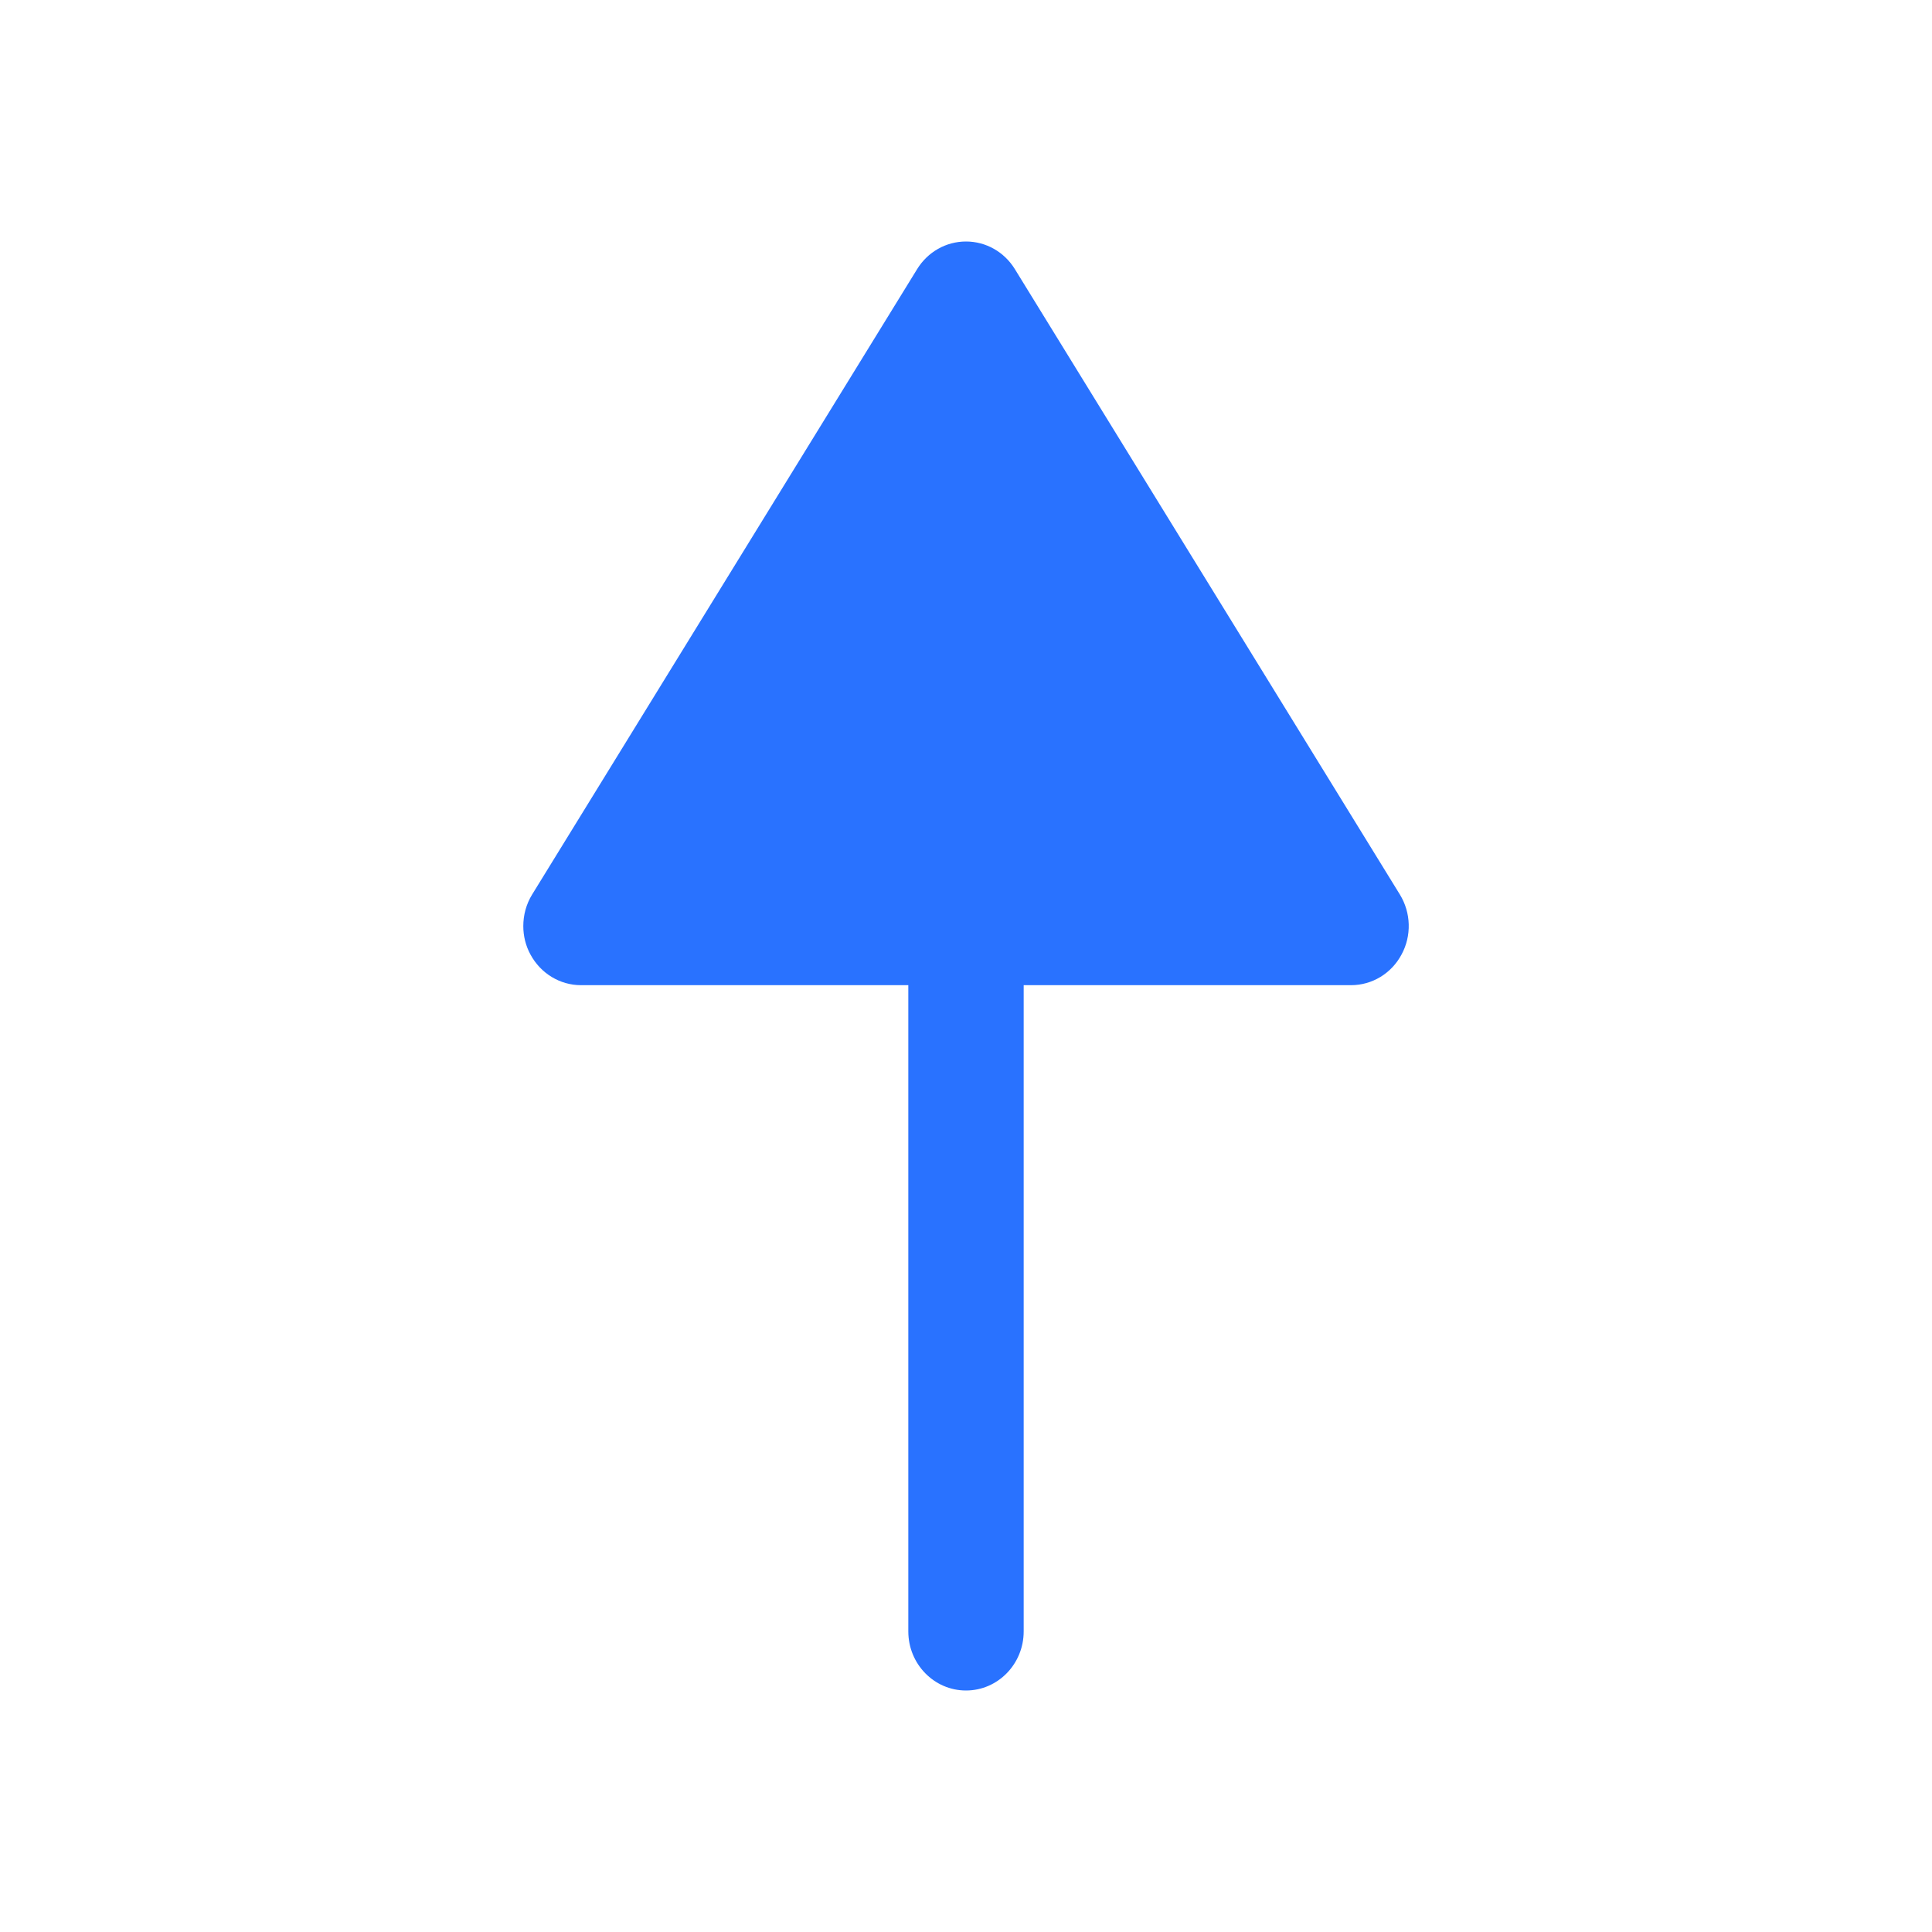 <svg width="14" height="14" viewBox="0 0 14 14" fill="none" xmlns="http://www.w3.org/2000/svg">
<path d="M3.844 6.917C3.918 7.054 4.058 7.139 4.21 7.139H6.582V11.822C6.582 12.058 6.769 12.25 7 12.25C7.231 12.25 7.418 12.058 7.418 11.822V7.139H9.79C9.943 7.139 10.083 7.054 10.156 6.917C10.23 6.781 10.225 6.614 10.144 6.482L7.354 1.95C7.277 1.825 7.144 1.75 7 1.75C6.856 1.75 6.723 1.825 6.646 1.95L3.856 6.482C3.813 6.552 3.792 6.631 3.792 6.711C3.792 6.782 3.809 6.853 3.844 6.917Z" fill="#2972FF"/>
</svg>
